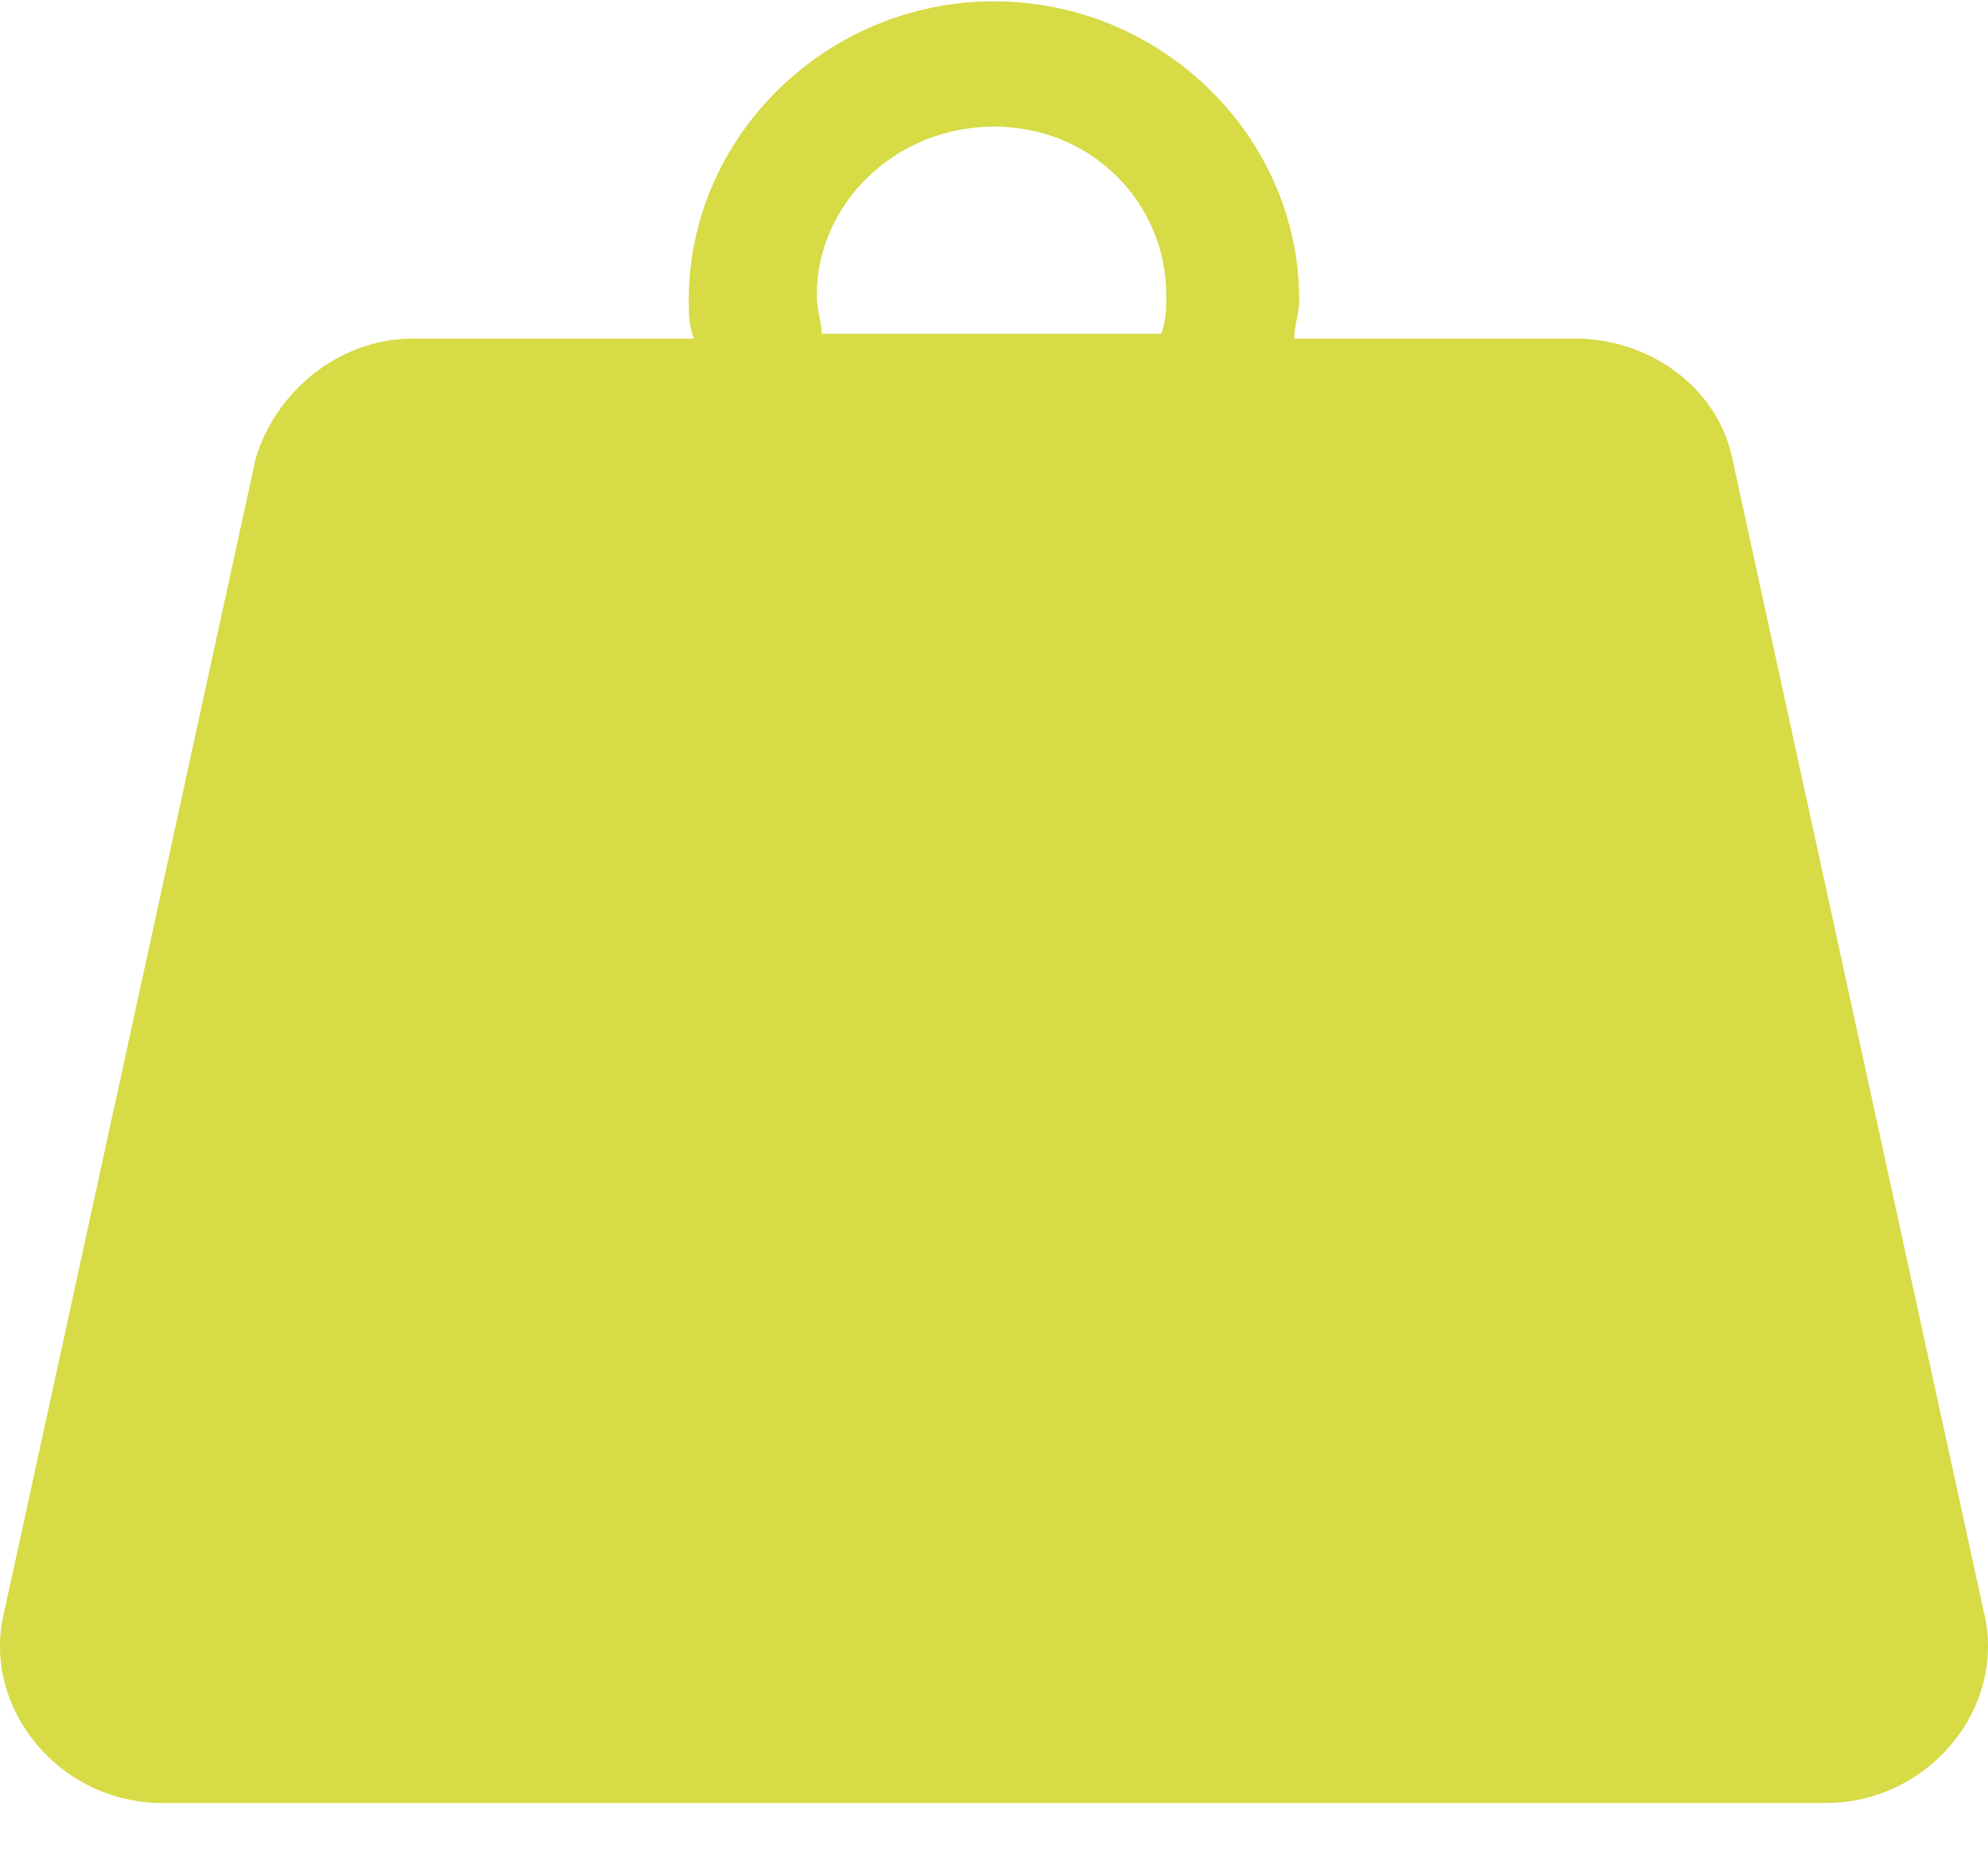 <svg width="32" height="30" viewBox="0 0 32 30" fill="none" xmlns="http://www.w3.org/2000/svg">
<path d="M31.927 25.92L27.886 7.388C27.648 6.225 26.539 5.449 25.35 5.449H20.834C20.834 5.217 20.913 5.062 20.913 4.829C20.913 2.193 18.694 0.021 16 0.021C13.306 0.021 11.087 2.193 11.087 4.829C11.087 5.062 11.087 5.217 11.166 5.449H6.65C5.461 5.449 4.431 6.302 4.114 7.388L0.073 25.92C-0.323 27.471 0.945 29.021 2.609 29.021H29.391C31.055 29.021 32.323 27.471 31.927 25.92ZM13.147 4.751C13.147 3.278 14.415 2.038 16 2.038C17.585 2.038 18.773 3.278 18.773 4.751C18.773 4.984 18.773 5.139 18.694 5.372H13.227C13.227 5.217 13.147 4.984 13.147 4.751Z" fill="#D6DB46"/>
</svg>
